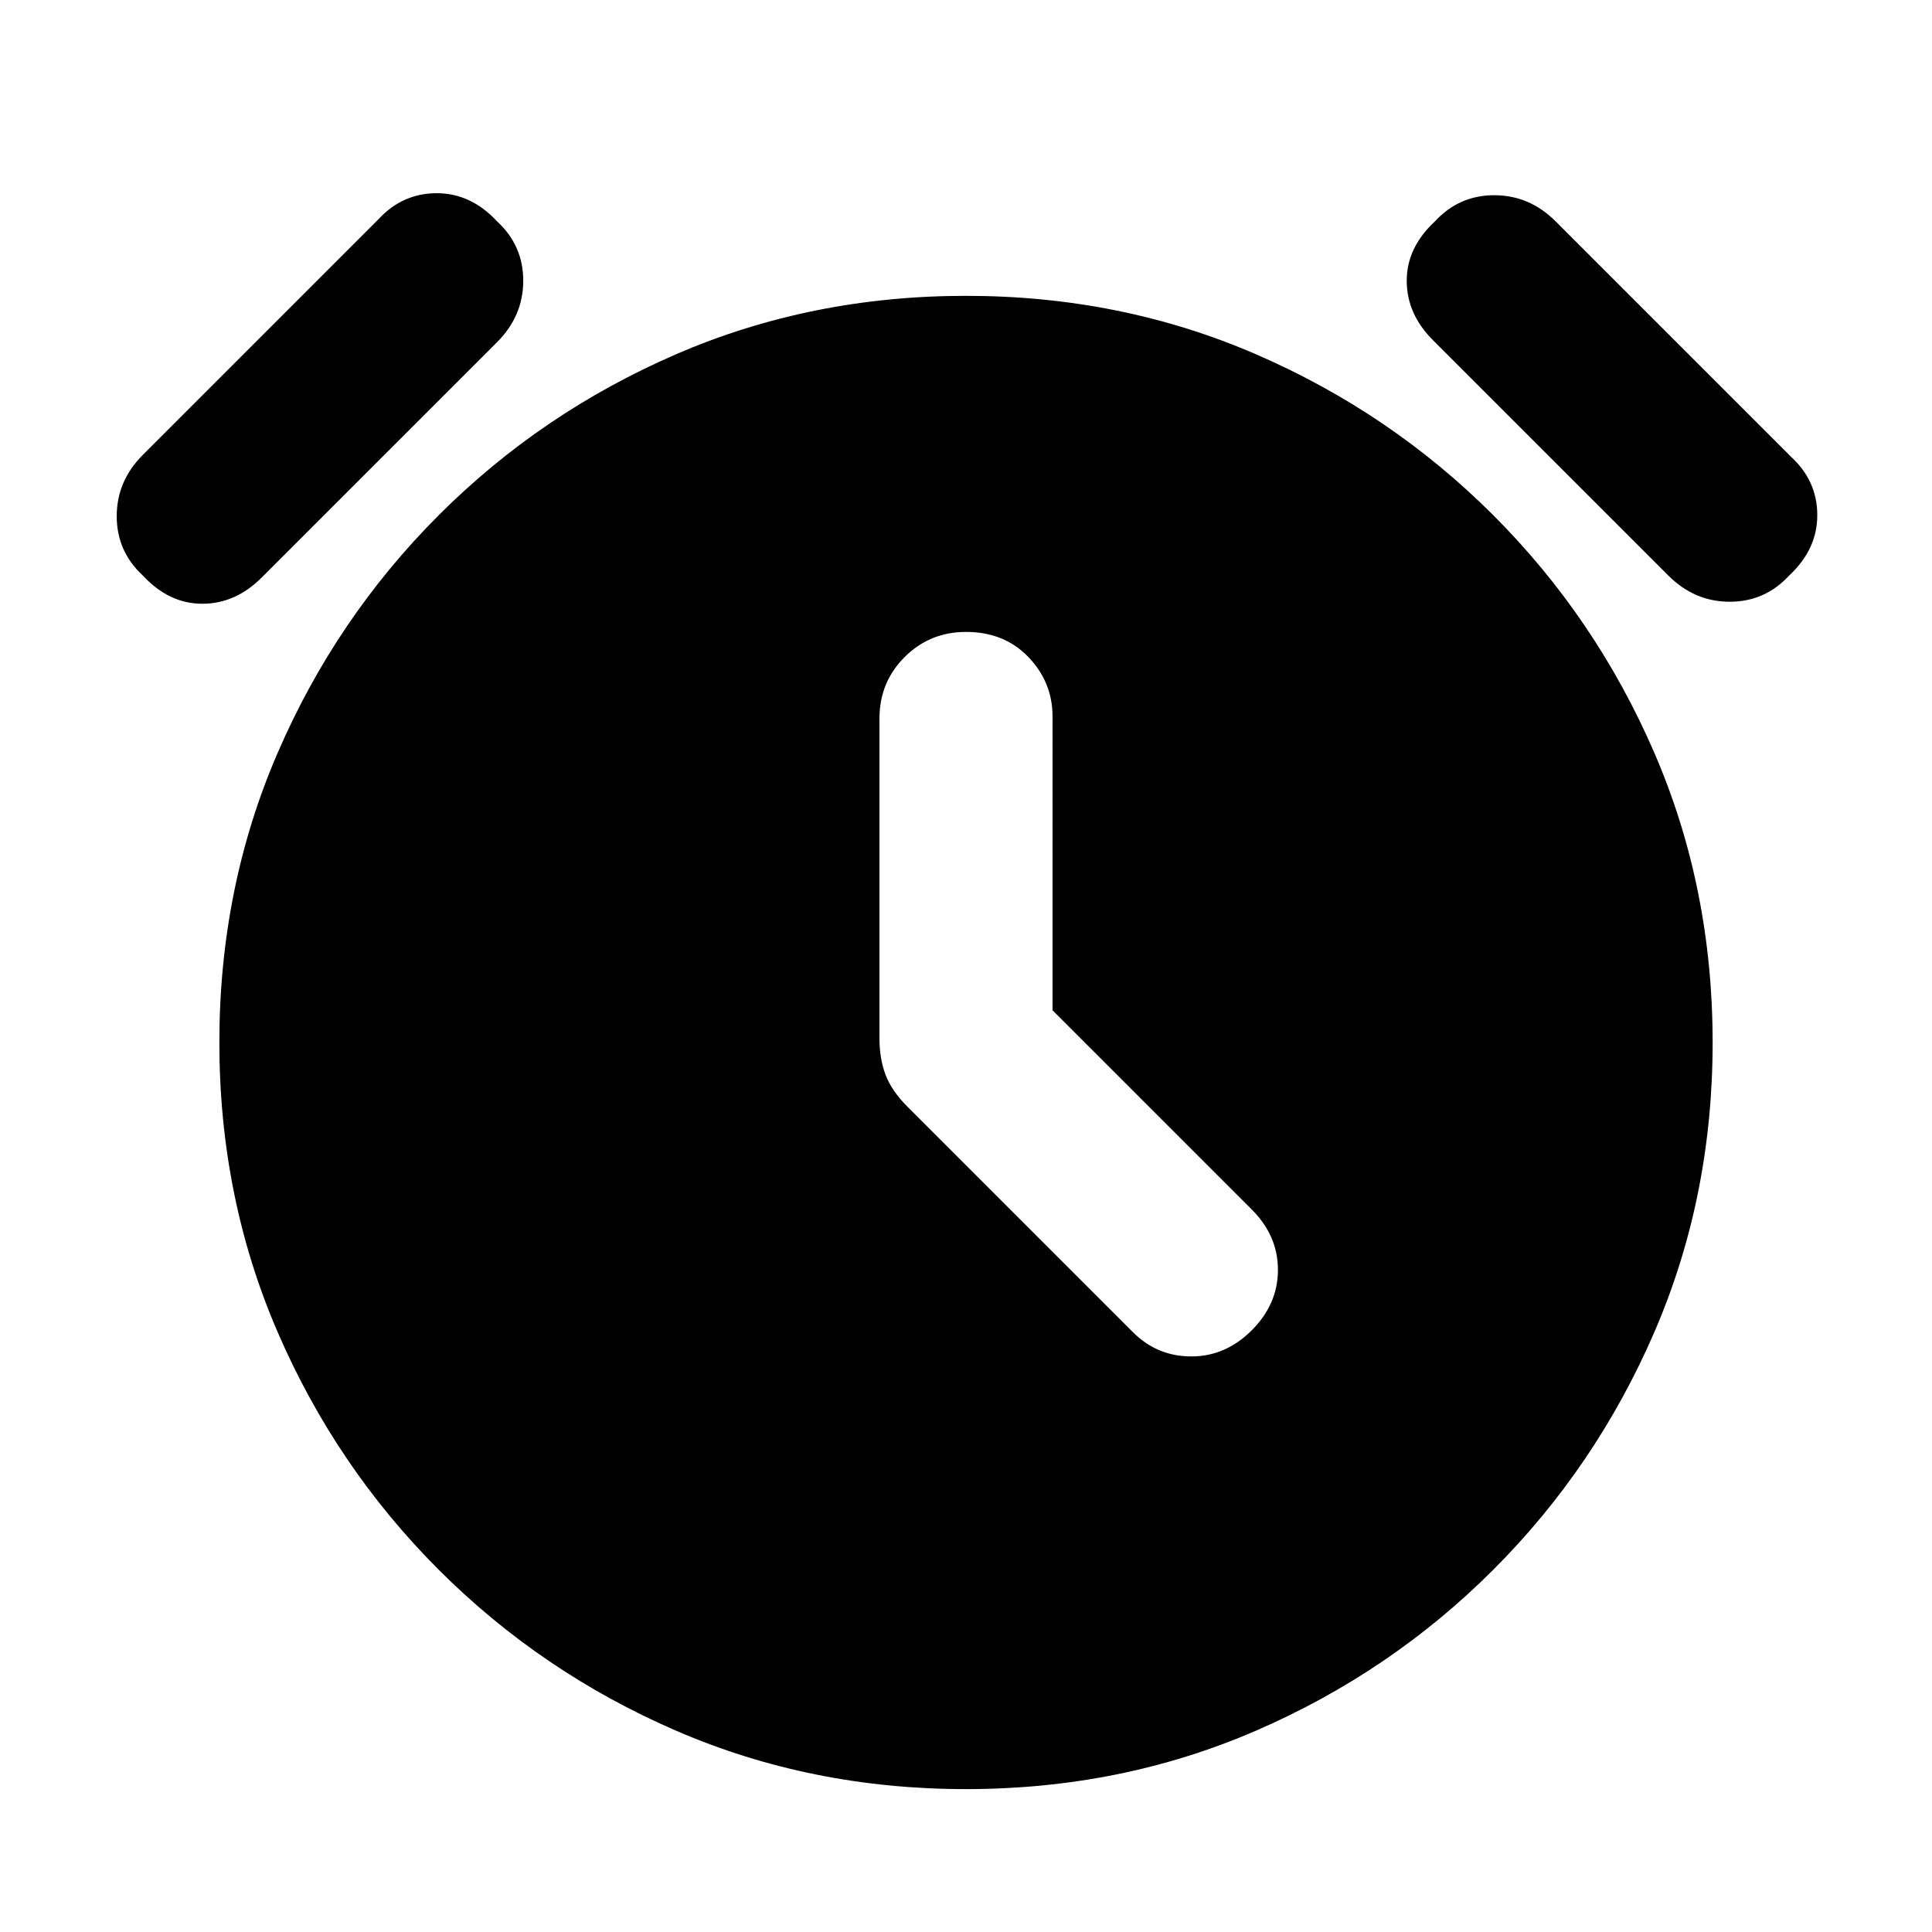 <svg xmlns="http://www.w3.org/2000/svg" height="24" width="24"><path d="M12 22.225q-1.925 0-3.6-.725t-2.95-2q-1.275-1.275-2-2.95-.725-1.675-.725-3.6t.725-3.6q.725-1.675 2-2.95 1.275-1.275 2.95-2 1.675-.725 3.6-.725t3.6.725q1.675.725 2.95 2 1.275 1.275 2 2.95.725 1.675.725 3.6t-.725 3.6q-.725 1.675-2 2.95-1.275 1.275-2.95 2-1.675.725-3.6.725Zm-1.075-13.3V12.9q0 .25.075.45t.275.4l2.8 2.8q.3.3.725.3t.75-.325q.325-.325.325-.75t-.325-.75l-2.475-2.475V8.9q0-.425-.3-.738-.3-.312-.775-.312-.45 0-.762.312-.313.313-.313.763ZM3.25 7.175q-.325.325-.737.325-.413 0-.738-.35-.325-.3-.325-.738 0-.437.325-.762L4.7 2.725Q5 2.4 5.425 2.4t.75.35q.325.3.325.737 0 .438-.325.763Zm17.475-.025L17.8 4.225q-.325-.325-.325-.738 0-.412.35-.737.3-.325.737-.325.438 0 .763.325l2.925 2.925q.325.3.325.725t-.35.75q-.3.325-.737.325-.438 0-.763-.325Z"/></svg>